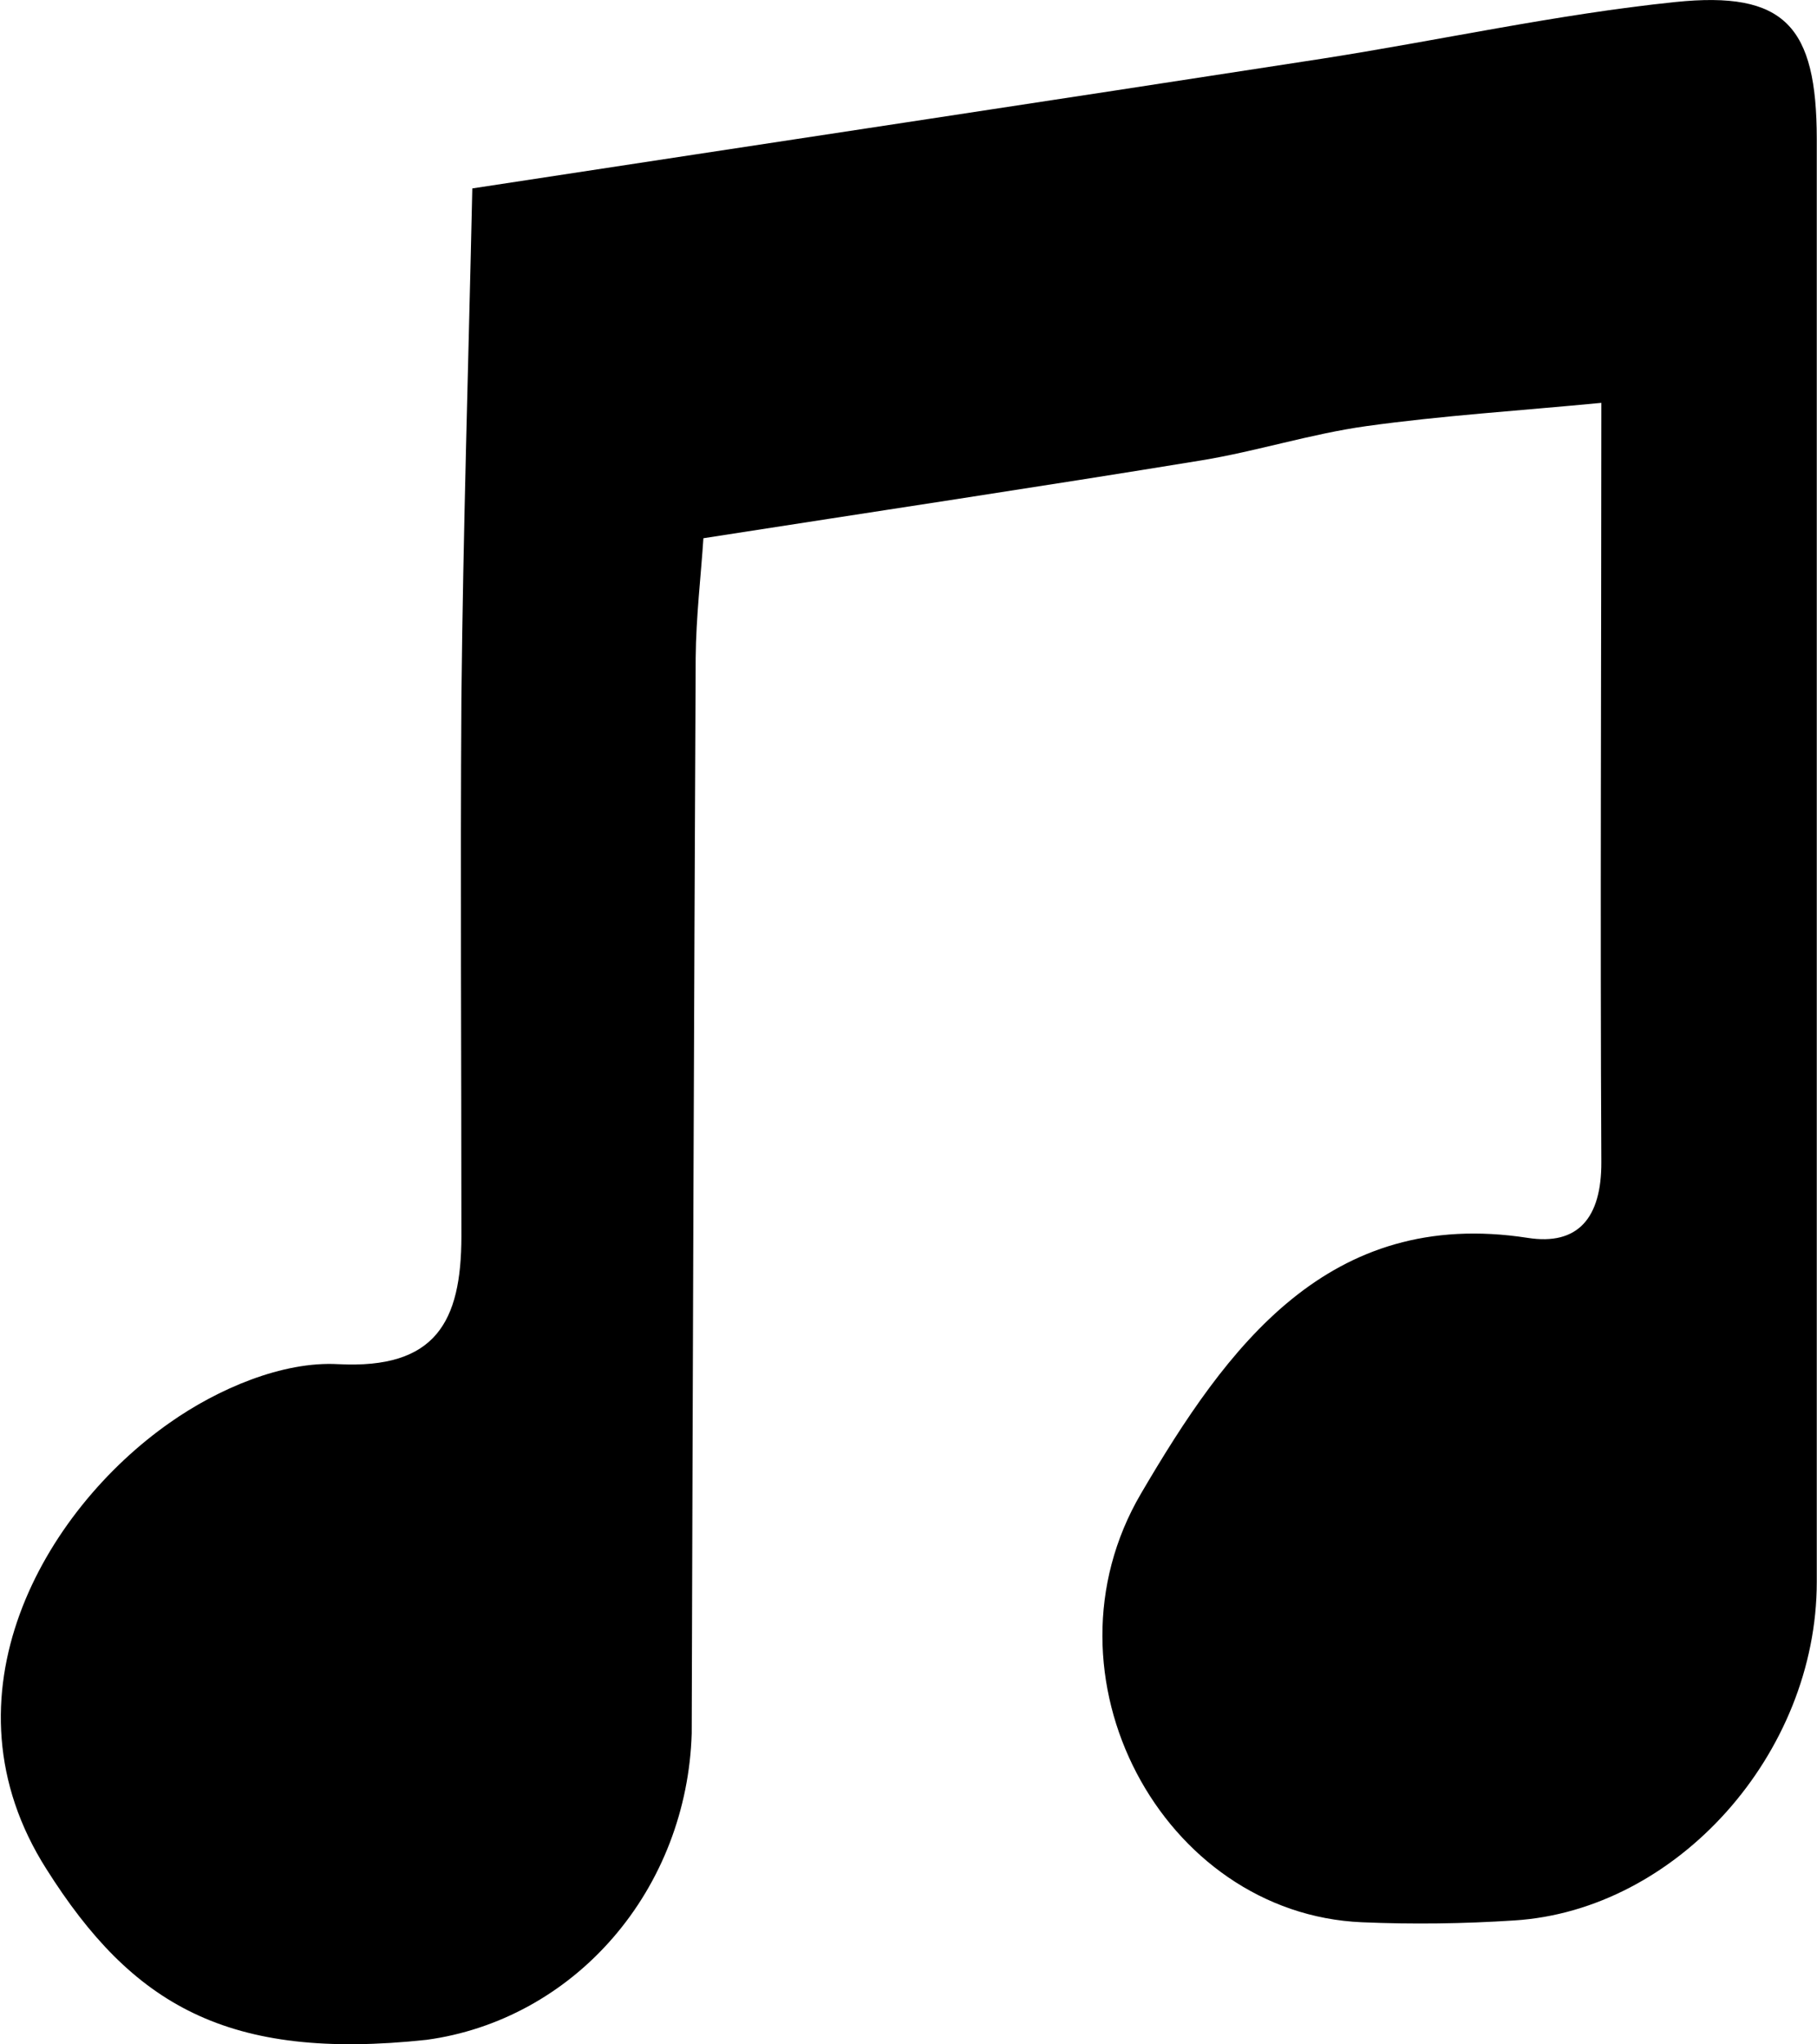 <svg width="16" height="18" viewBox="0 0 16 18" fill="none" xmlns="http://www.w3.org/2000/svg">
<g clip-path="url(#clip0_2339_36360)">
<path d="M4.159 1.659C6.809 1.254 9.221 0.891 11.634 0.518C12.674 0.356 13.706 0.126 14.751 0.018C15.717 -0.082 15.997 0.23 15.998 1.223C15.998 5.459 15.998 9.694 15.998 13.928C15.998 15.443 14.764 16.82 13.333 16.909C12.887 16.938 12.44 16.944 11.994 16.925C10.236 16.851 9.107 14.754 10.047 13.151C10.802 11.863 11.694 10.627 13.452 10.899C13.896 10.969 14.103 10.723 14.101 10.232C14.09 8.073 14.101 5.912 14.101 3.547C13.373 3.617 12.699 3.659 12.031 3.752C11.543 3.82 11.068 3.973 10.582 4.053C9.151 4.287 7.715 4.502 6.194 4.739C6.173 5.062 6.129 5.432 6.126 5.791C6.111 8.948 6.1 12.105 6.091 15.262C6.071 15.929 5.826 16.567 5.398 17.061C4.97 17.556 4.388 17.874 3.757 17.96C1.999 18.149 1.162 17.649 0.409 16.457C-0.559 14.936 0.388 13.3 1.497 12.525C1.919 12.228 2.488 11.984 2.977 12.011C3.837 12.056 4.062 11.639 4.063 10.886C4.063 9.308 4.053 7.73 4.063 6.151C4.078 4.678 4.125 3.201 4.159 1.659Z" fill="black"/>
</g>
<defs>
<clipPath id="clip0_2339_36360">
<rect width="16" height="18" fill="white"/>
</clipPath>
</defs>
</svg>

